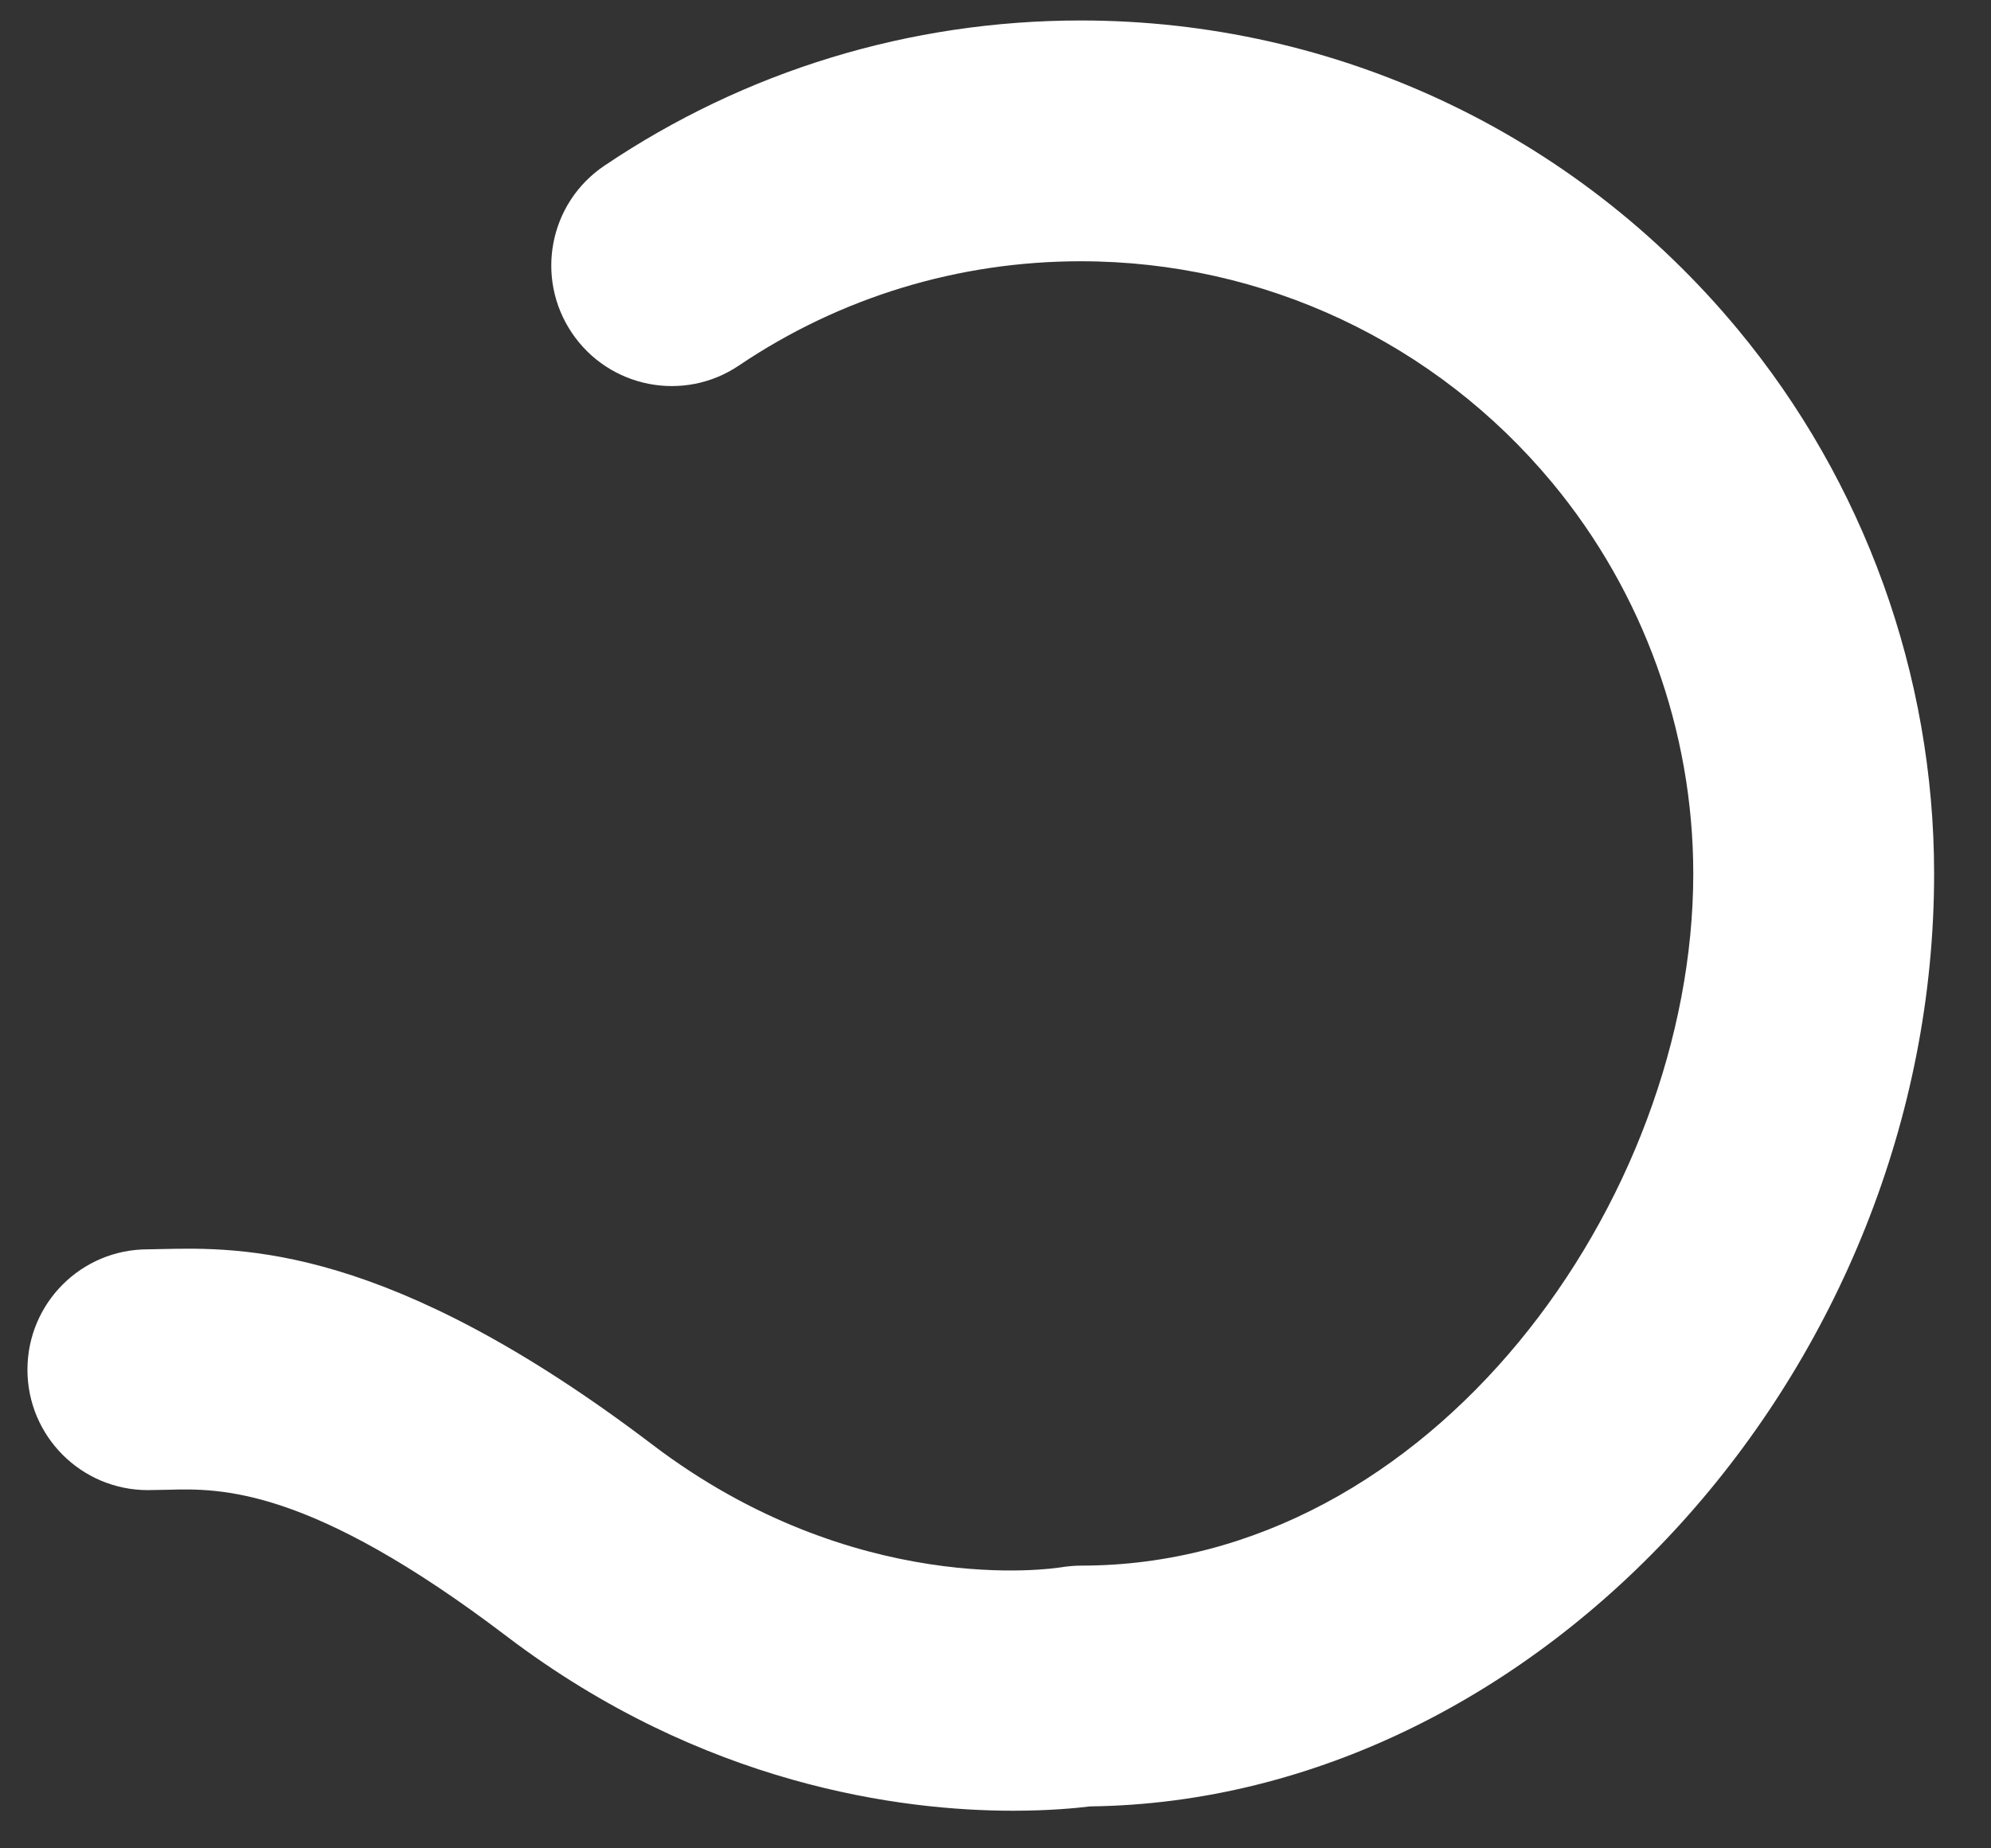 <?xml version="1.0" encoding="UTF-8" standalone="no"?><svg width='28' height='26' viewBox='0 0 28 26' fill='none' xmlns='http://www.w3.org/2000/svg'>
<rect x="0" y="0" width="28" height="26" fill="#333333" stroke="none"/>
<path d='M14.246 25.471C12.683 25.471 9.89 25.118 7.124 23.016C4.353 20.91 3.101 20.935 2.358 20.956L2.08 20.961C1.144 20.961 0.386 20.203 0.386 19.267C0.386 18.331 1.143 17.573 2.079 17.574L2.277 17.57C3.39 17.546 5.459 17.497 9.173 20.32C12.02 22.484 14.803 22.066 14.921 22.047C15.01 22.032 15.116 22.023 15.206 22.023C20.134 22.024 23.814 16.883 23.813 12.287C23.812 10.283 23.107 8.33 21.83 6.791C20.186 4.811 17.771 3.676 15.201 3.675C13.477 3.675 11.815 4.182 10.394 5.14C9.619 5.665 8.566 5.459 8.043 4.683C7.52 3.907 7.723 2.855 8.498 2.332C10.481 0.995 12.797 0.288 15.2 0.288C18.78 0.289 22.147 1.87 24.435 4.628C26.217 6.774 27.199 9.494 27.2 12.287C27.202 19.234 21.671 25.332 15.332 25.41C15.126 25.435 14.75 25.471 14.246 25.471Z' fill='white'/>
</svg>
